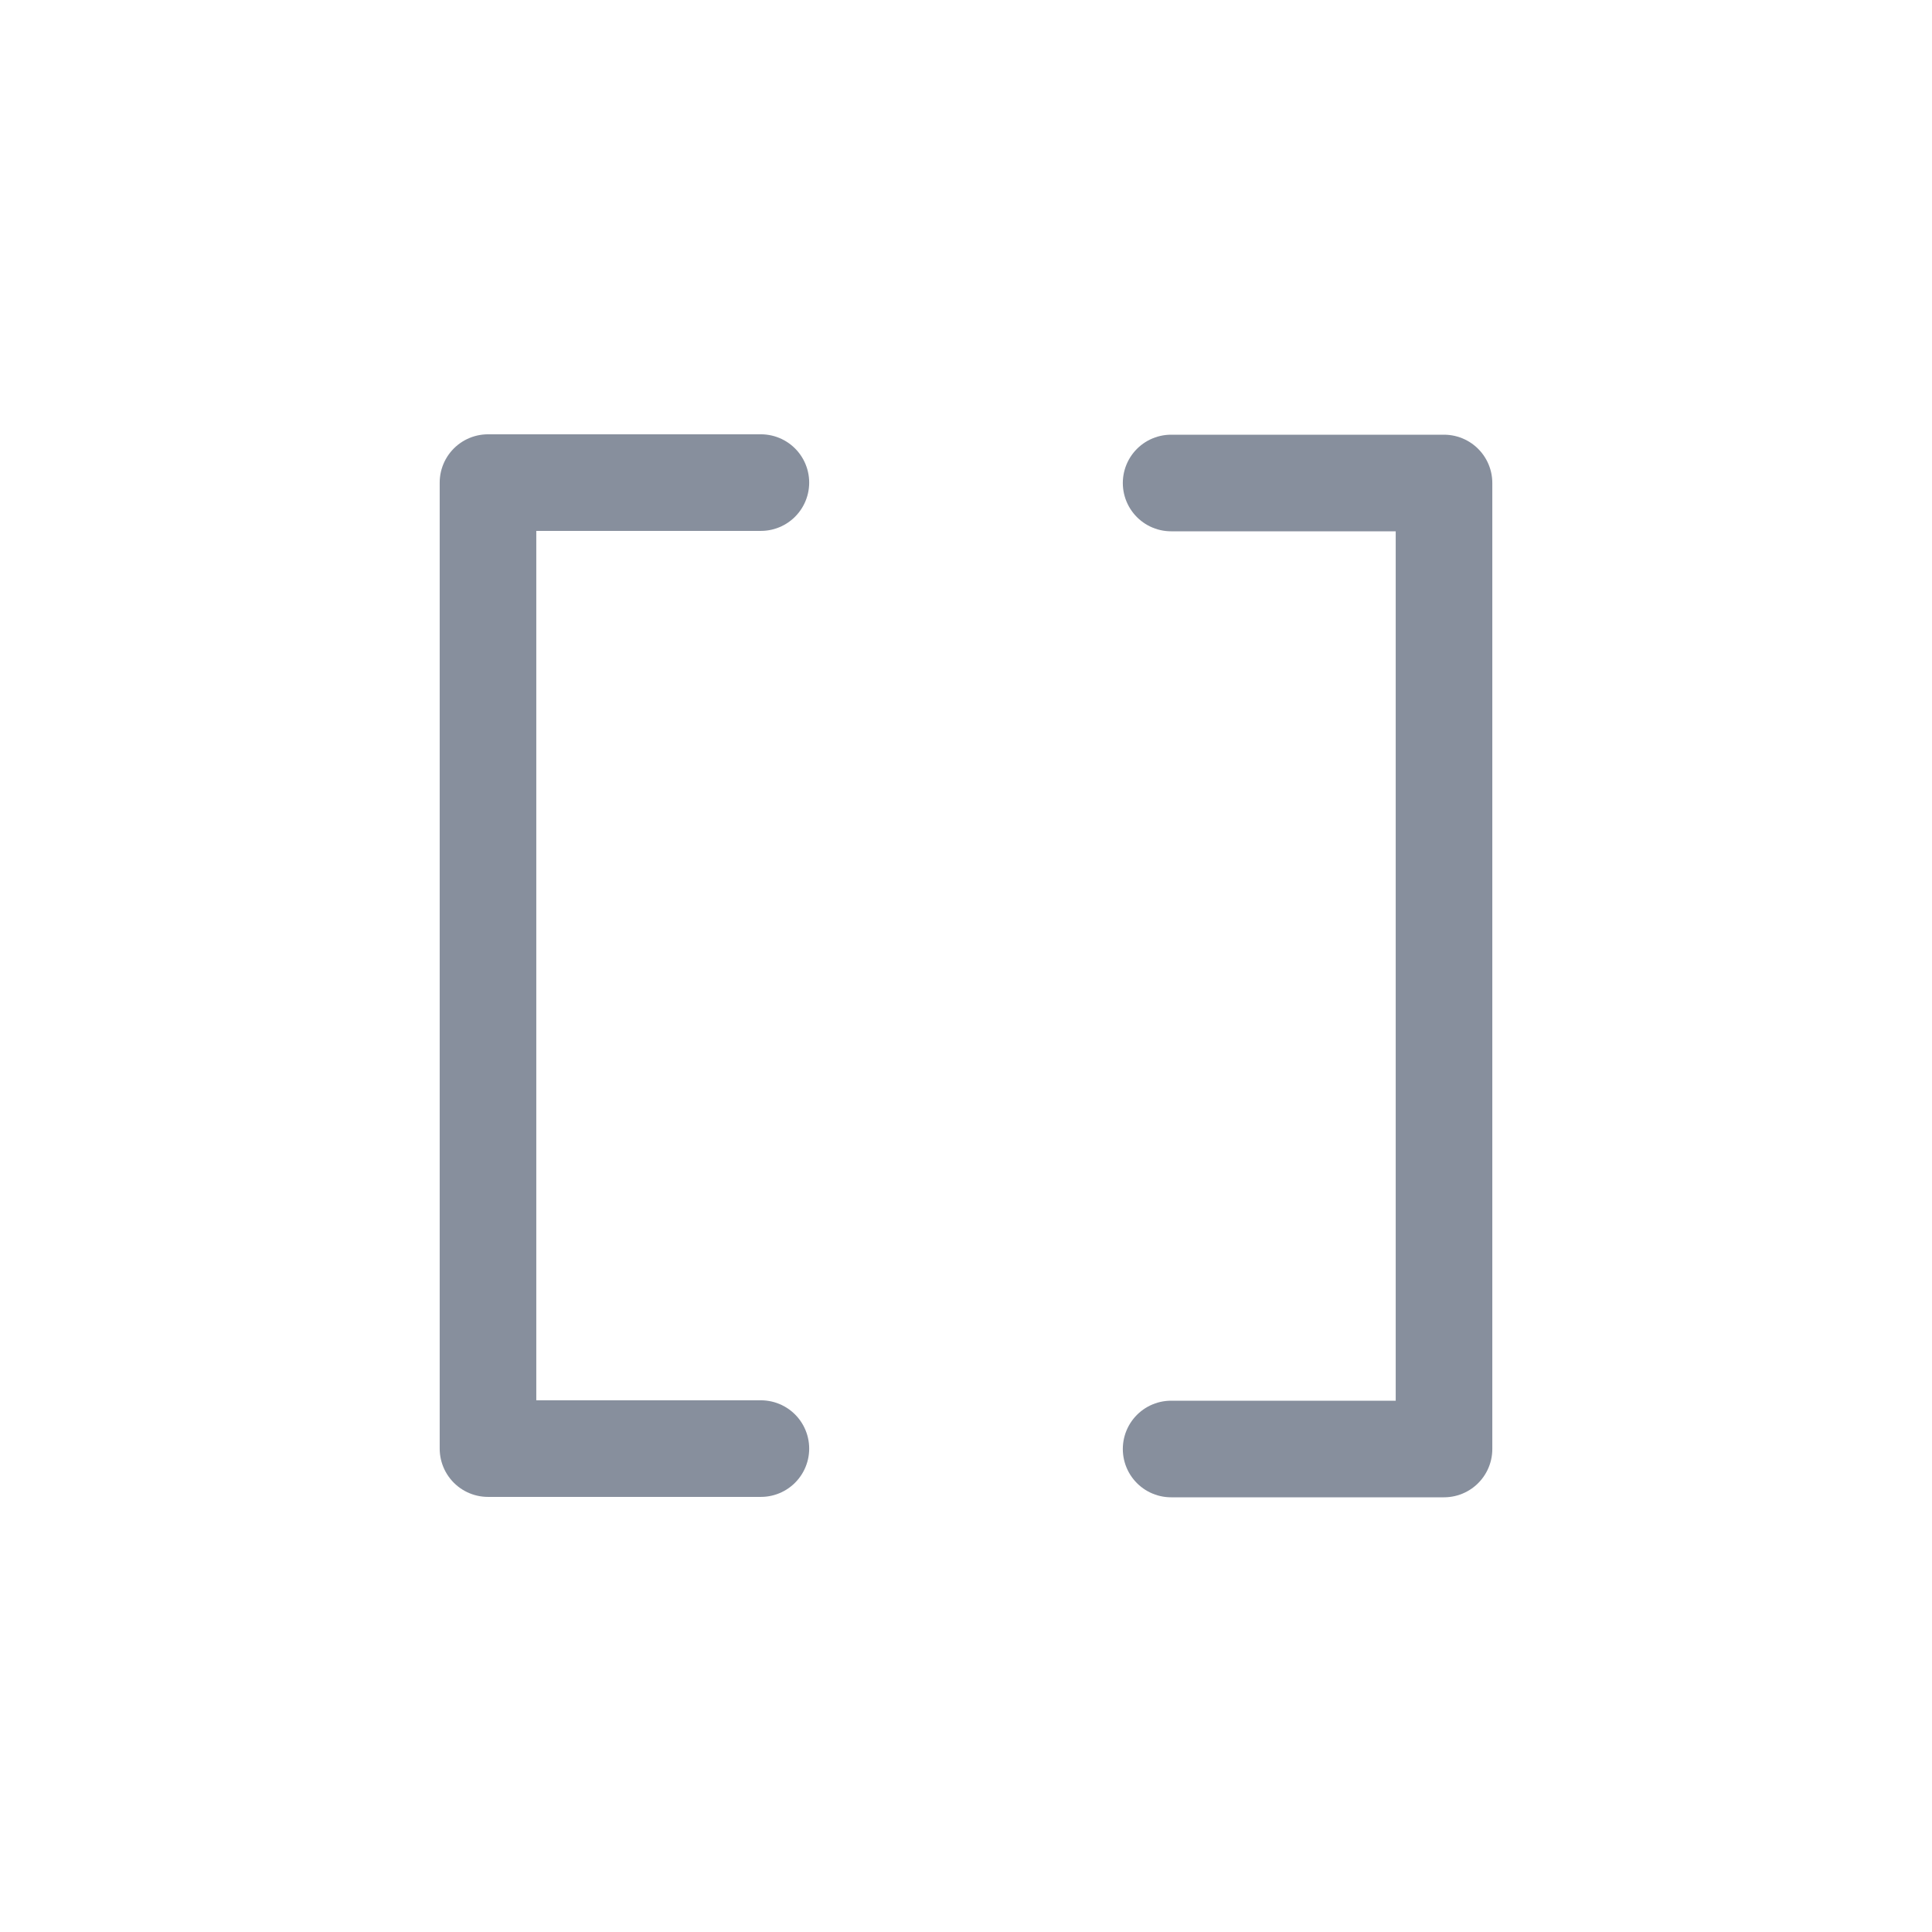<svg id="IconDataTypeArray16" xmlns="http://www.w3.org/2000/svg" width="24" height="24" viewBox="0 0 24 24">
  <g id="IconDataTypeArray16-2" data-name="IconDataTypeArray16">
    <rect id="Rectangle" width="24" height="24" fill="#fff" opacity="0"/>
    <path id="Path_2833" data-name="Path 2833" d="M7.379,4H3.989v12h3.39" transform="translate(2.073 1.995)" fill="none" stroke="#878f9d" stroke-linecap="round" stroke-linejoin="round" stroke-width="1.2"/>
    <path id="Path_2834" data-name="Path 2834" d="M3.39,0H0V12H3.39" transform="translate(17.938 18) rotate(180)" fill="none" stroke="#878f9d" stroke-linecap="round" stroke-linejoin="round" stroke-width="1.2"/>
  </g>
</svg>
